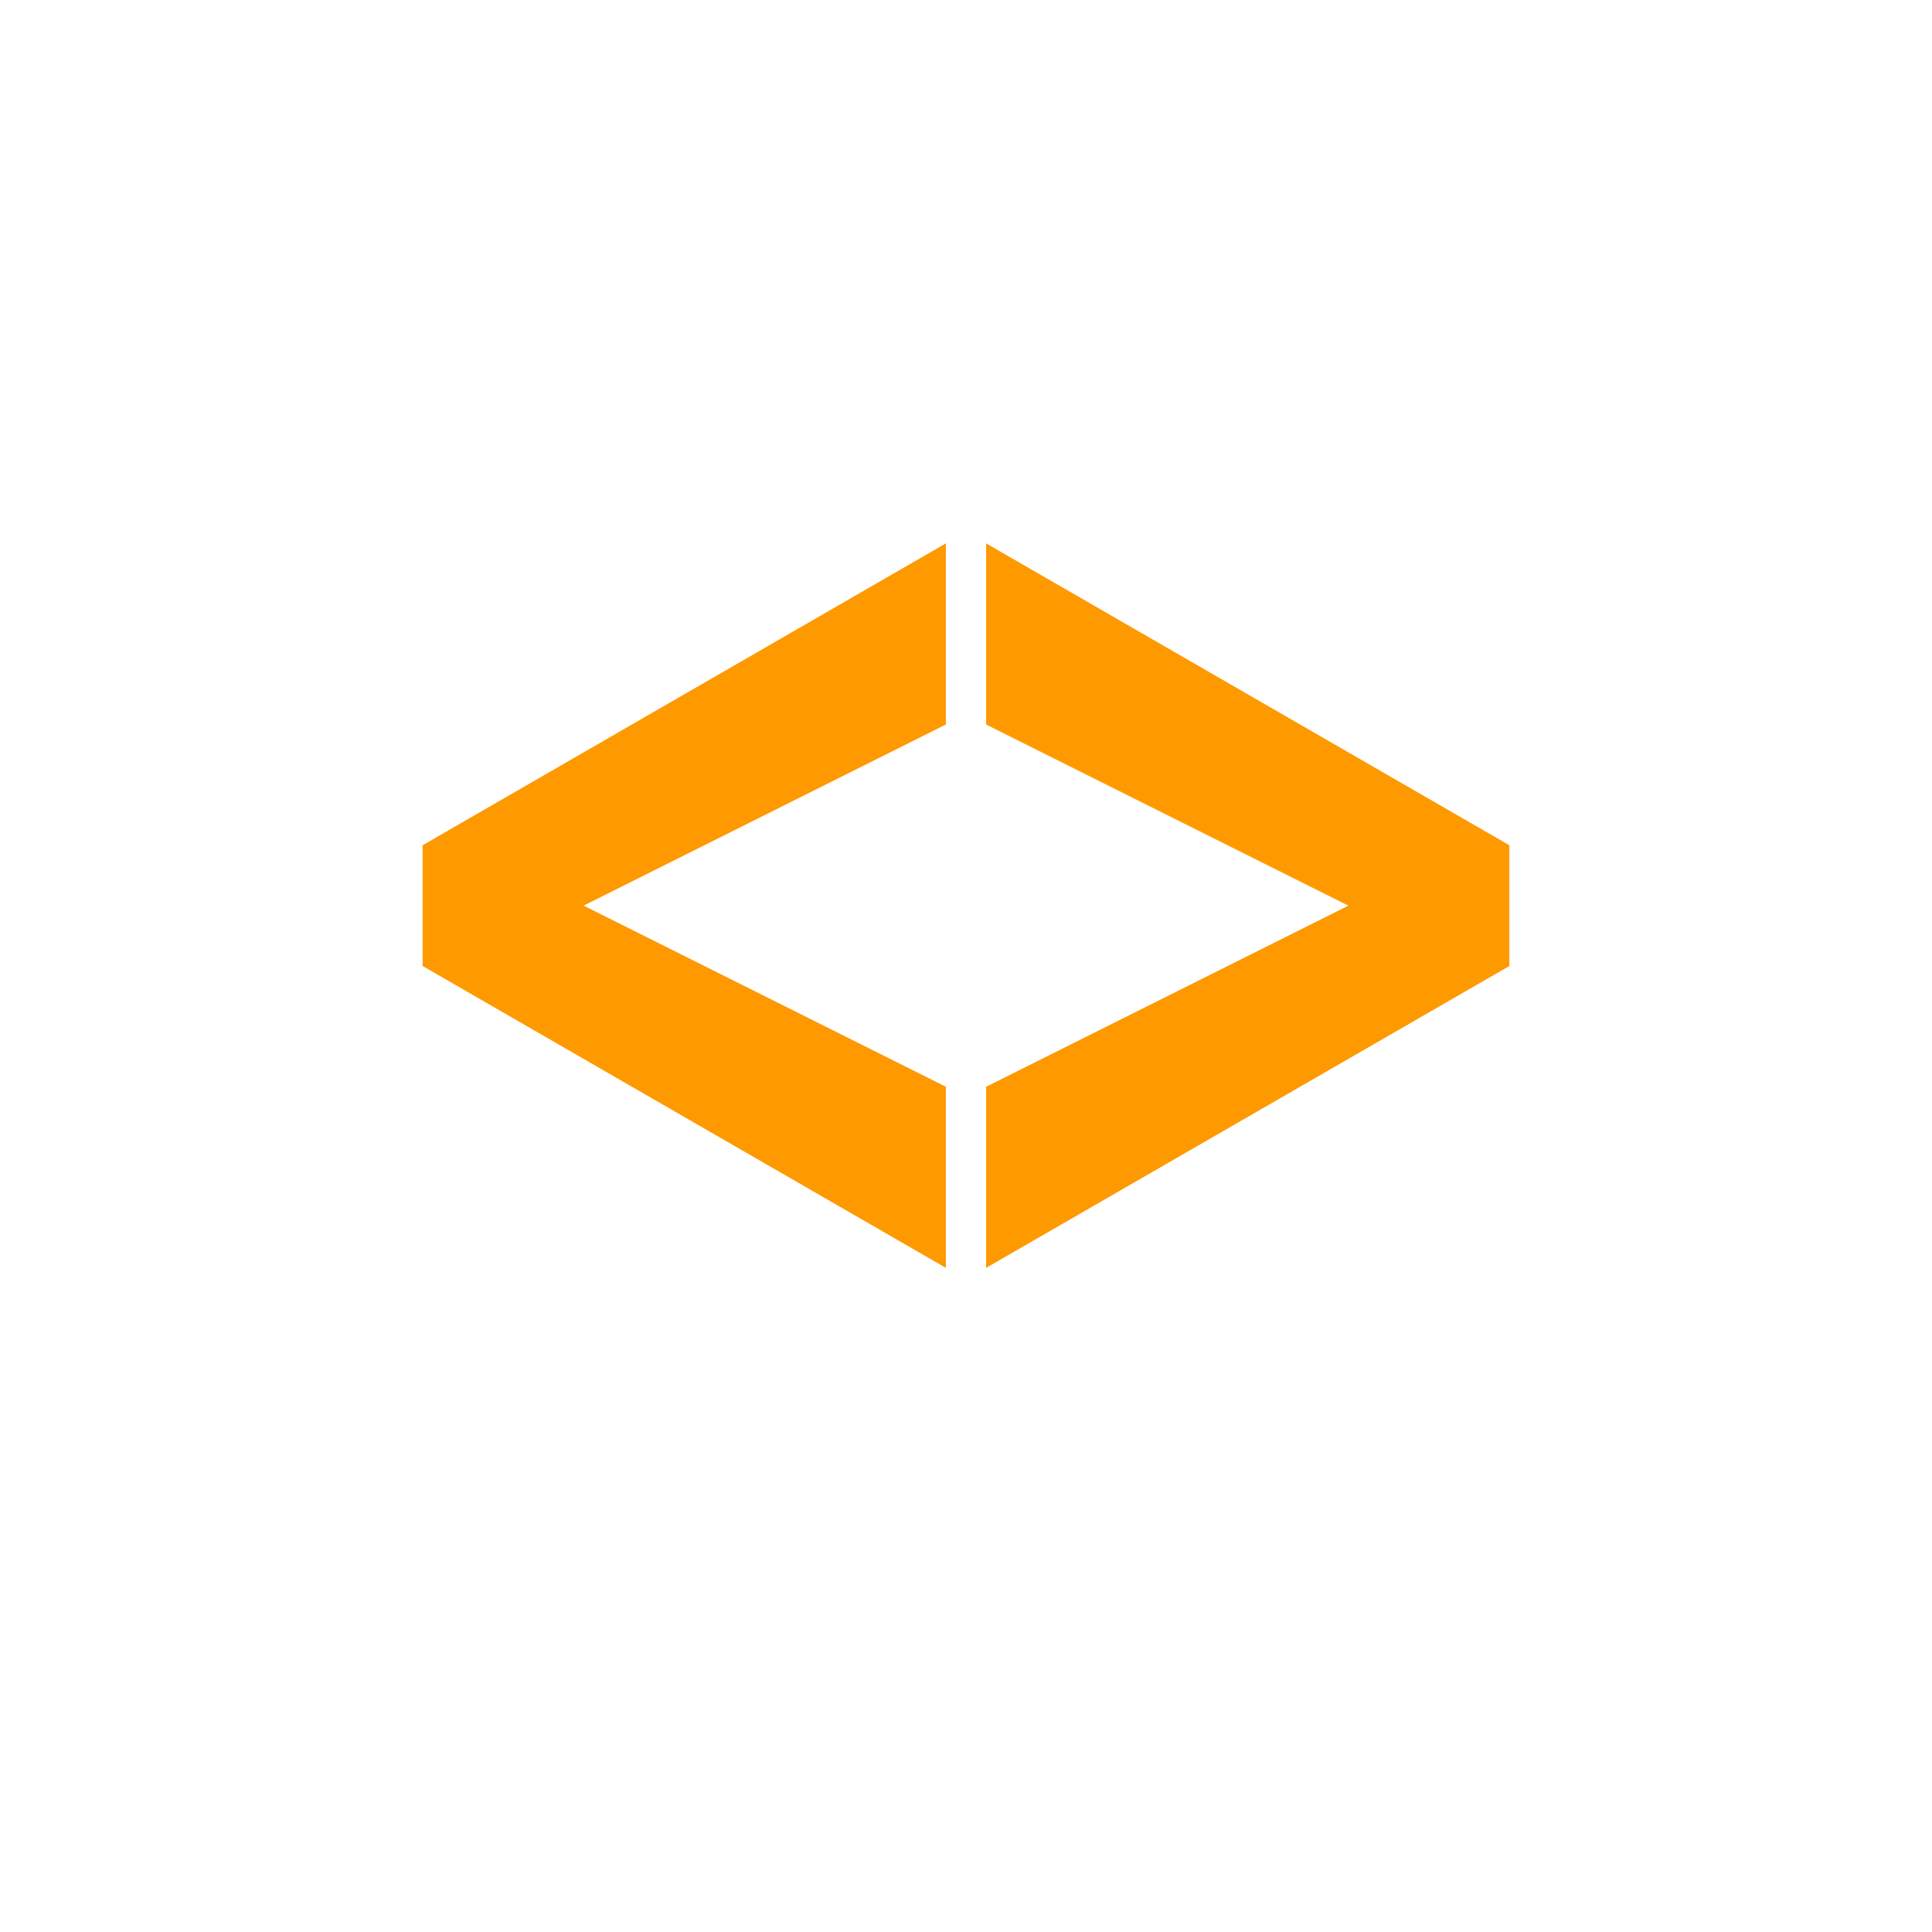 <svg xmlns="http://www.w3.org/2000/svg" viewBox="0 0 24 24">
  <path fill="#FF9900" d="M18.75 10.5l-6.5-3.75v2.25l4.5 2.25-4.5 2.25v2.25l6.5-3.75V10.5zm-13.5 0l6.5-3.75v2.25l-4.5 2.25 4.5 2.25v2.25l-6.5-3.75V10.5z"/>
</svg> 